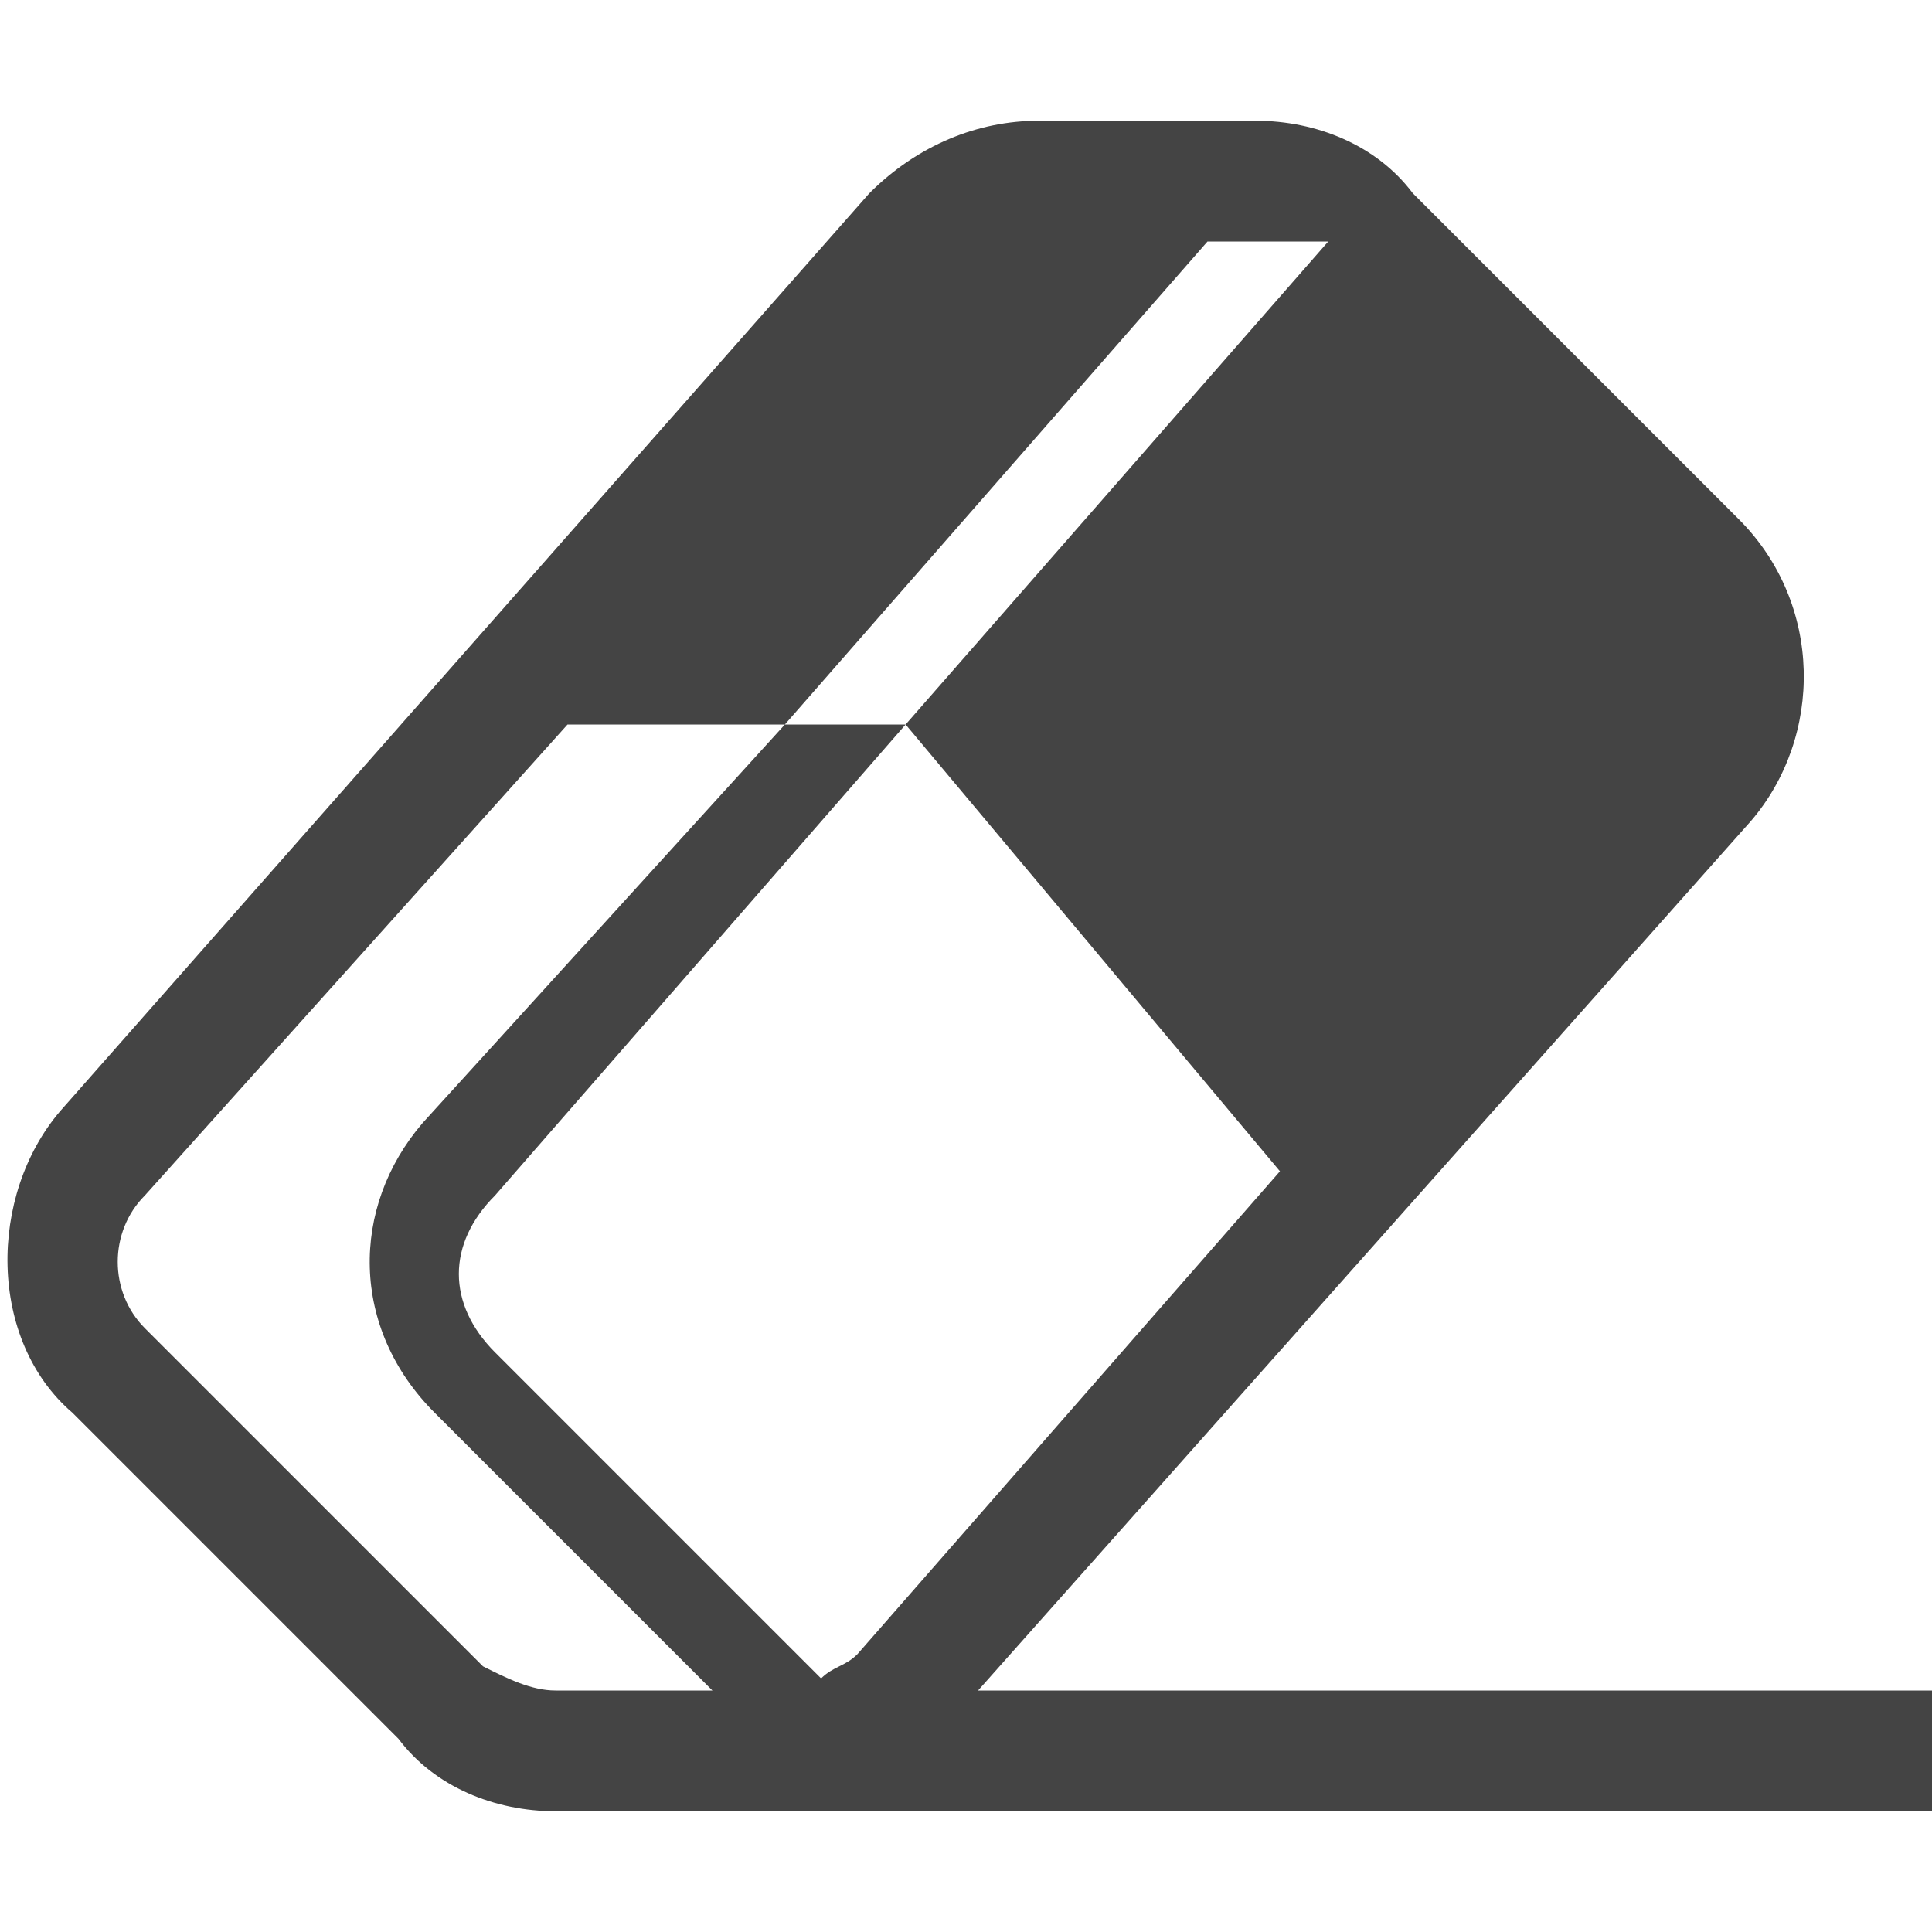 <?xml version="1.0" encoding="UTF-8"?><!DOCTYPE svg PUBLIC "-//W3C//DTD SVG 1.1//EN" "http://www.w3.org/Graphics/SVG/1.1/DTD/svg11.dtd"><svg xmlns="http://www.w3.org/2000/svg" xmlns:xlink="http://www.w3.org/1999/xlink" version="1.1" width="16" height="16" viewBox="0 0 16 16"><path fill="#444" d="M8.1 14l6.4-7.2c.6-.7.6-1.8-.1-2.5l-2.7-2.7c-.3-.4-.8-.6-1.3-.6H8.6c-.5 0-1 .2-1.4.6L.5 9.2c-.6.7-.6 1.9.1 2.5l2.7 2.7c.3.4.8.6 1.3.6H16v-1H8.1zm-1.3-.1s0-.1 0 0l-2.7-2.7c-.4-.4-.4-.9 0-1.3L7.5 6h-1l-3 3.3c-.6.7-.6 1.7.1 2.4L5.9 14H4.6c-.2 0-.4-.1-.6-.2L1.2 11c-.3-.3-.3-.8 0-1.1L4.7 6h1.8L10 2h1L7.5 6l3.1 3.7-3.5 4c-.1.1-.2.1-.3.2z"/></svg>